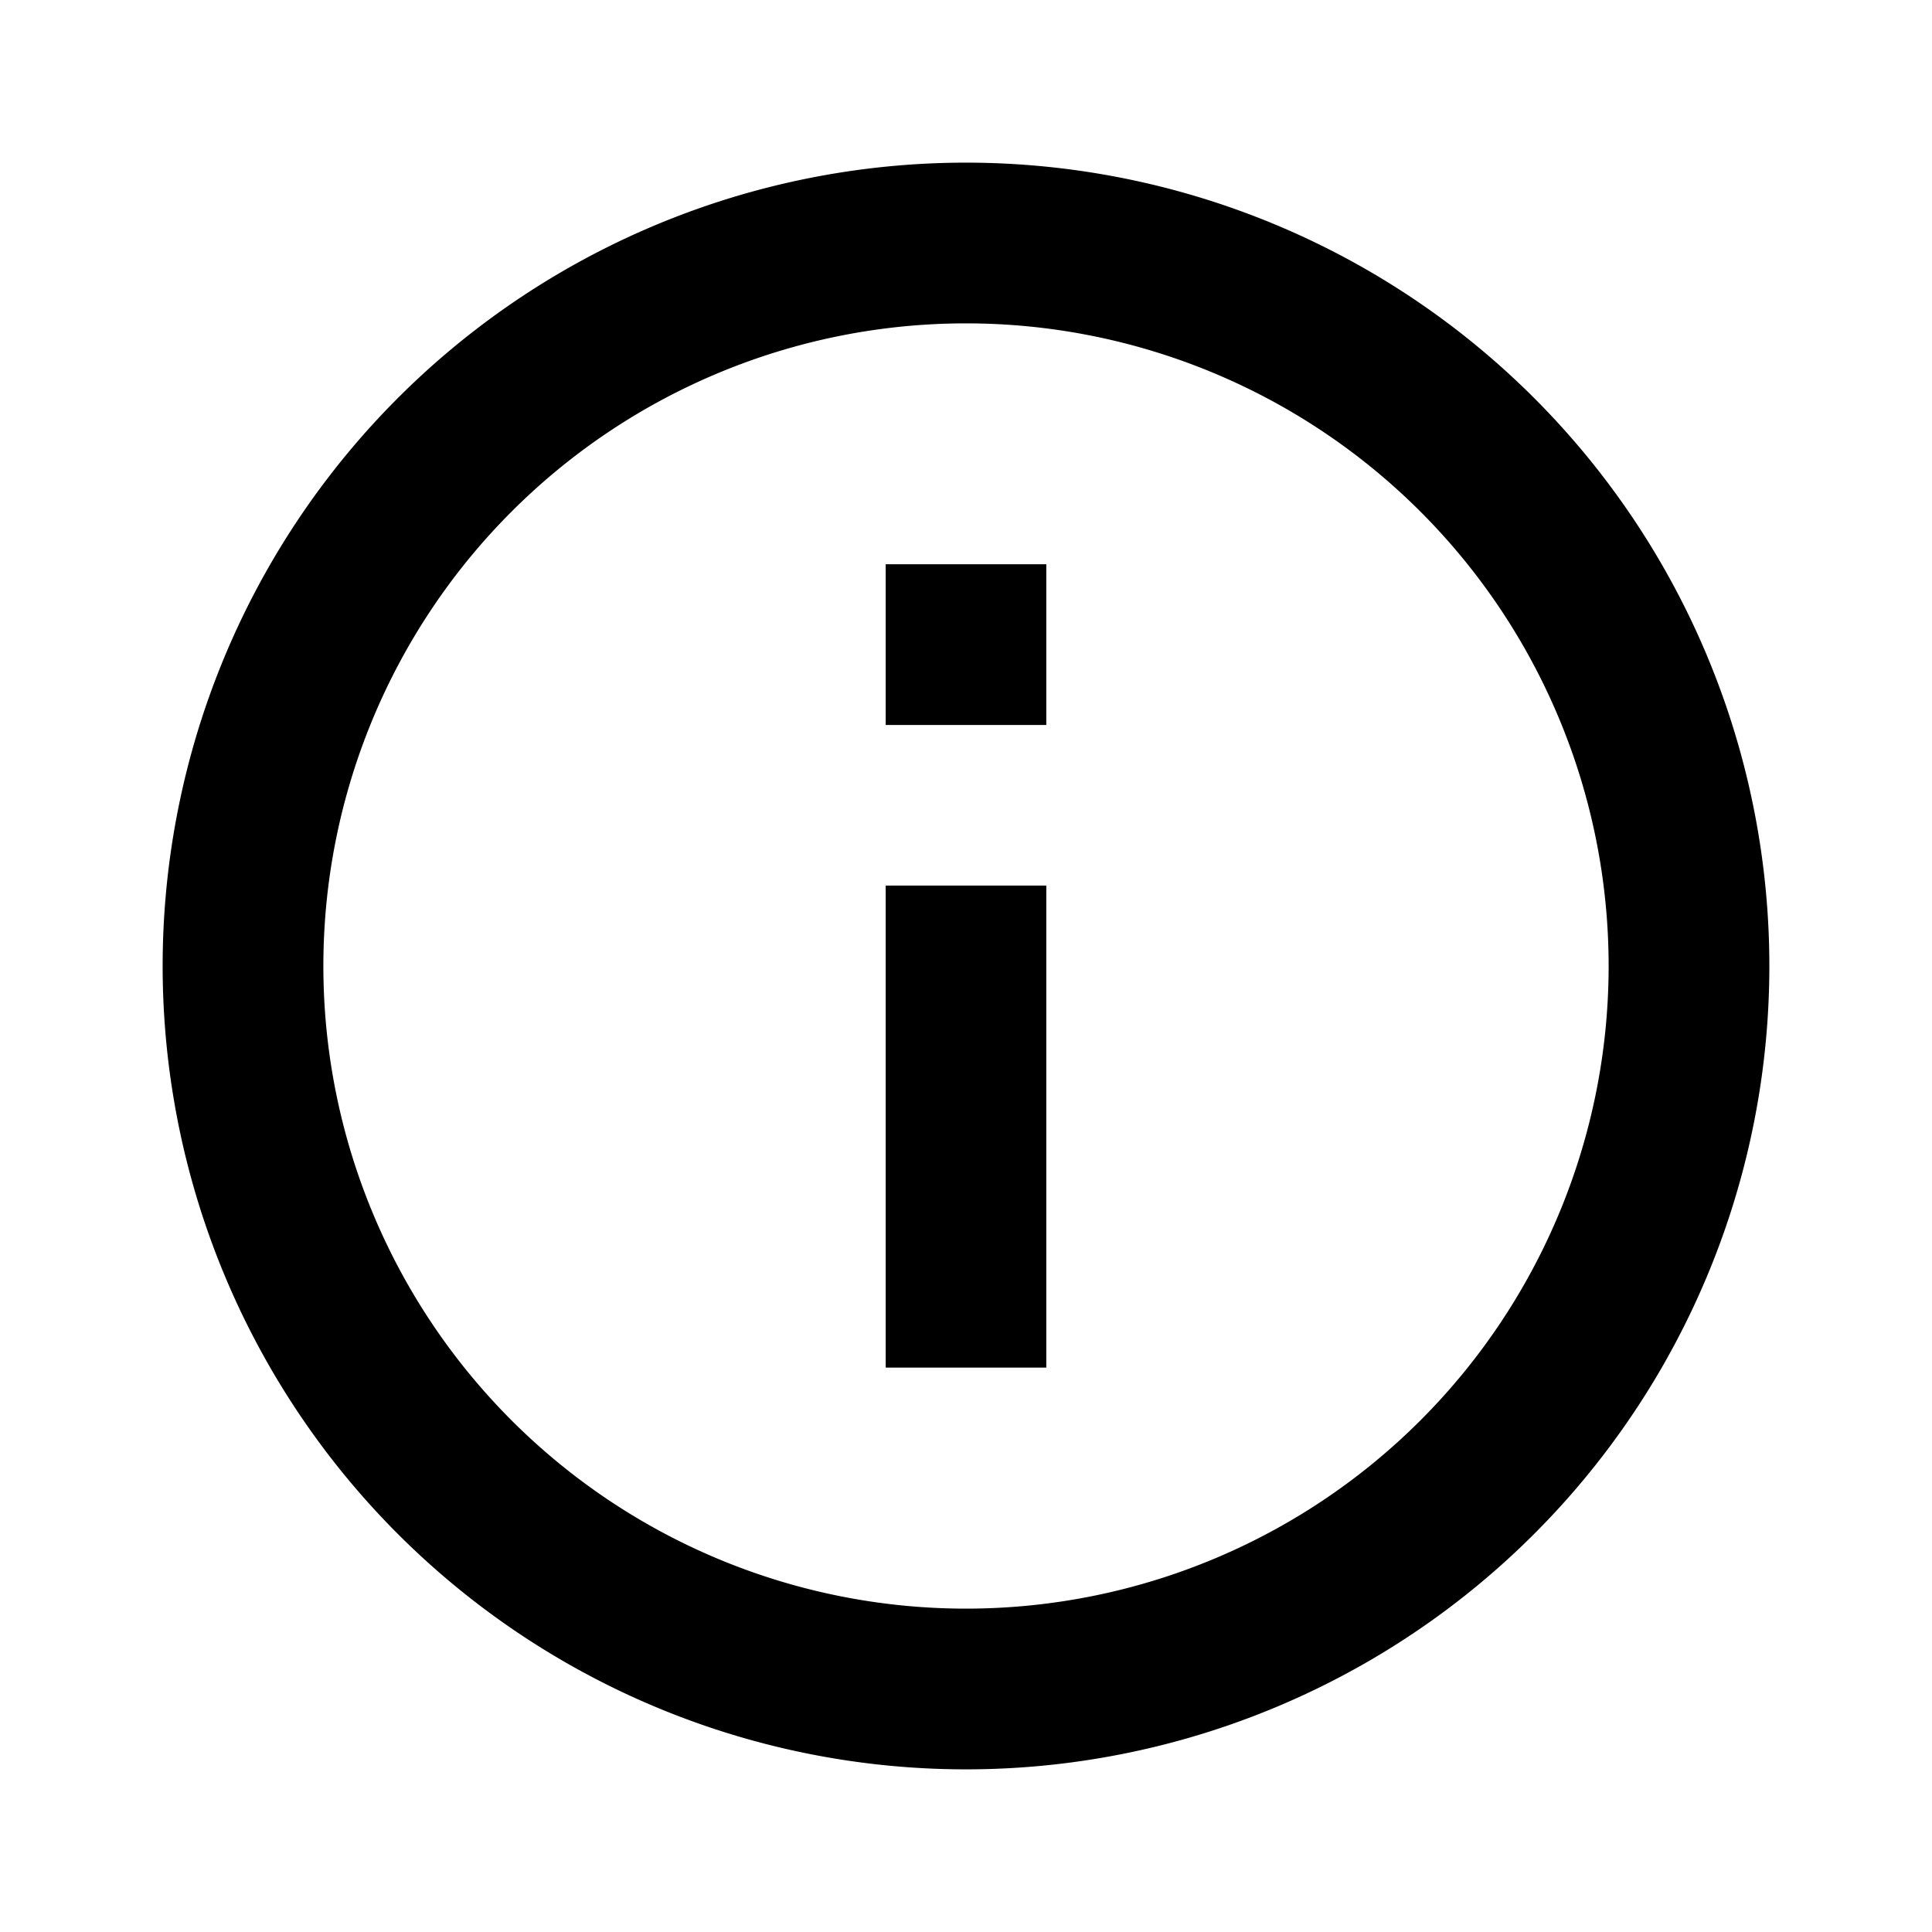 <svg id="Group_7953" data-name="Group 7953" xmlns="http://www.w3.org/2000/svg" width="16" height="16" viewBox="0 0 16 16">
  <path id="Path_32216" data-name="Path 32216" d="M0,0H16V16H0Z" fill="none"/>
  <path id="Path_32217" data-name="Path 32217" d="M8.653,15.306a6.653,6.653,0,1,1,6.653-6.653A6.653,6.653,0,0,1,8.653,15.306Zm0-1.331A5.322,5.322,0,1,0,3.331,8.653,5.322,5.322,0,0,0,8.653,13.975ZM7.988,5.326H9.318V6.657H7.988Zm0,2.661H9.318v3.992H7.988Z" transform="translate(-0.653 -0.653)"/>
</svg>
